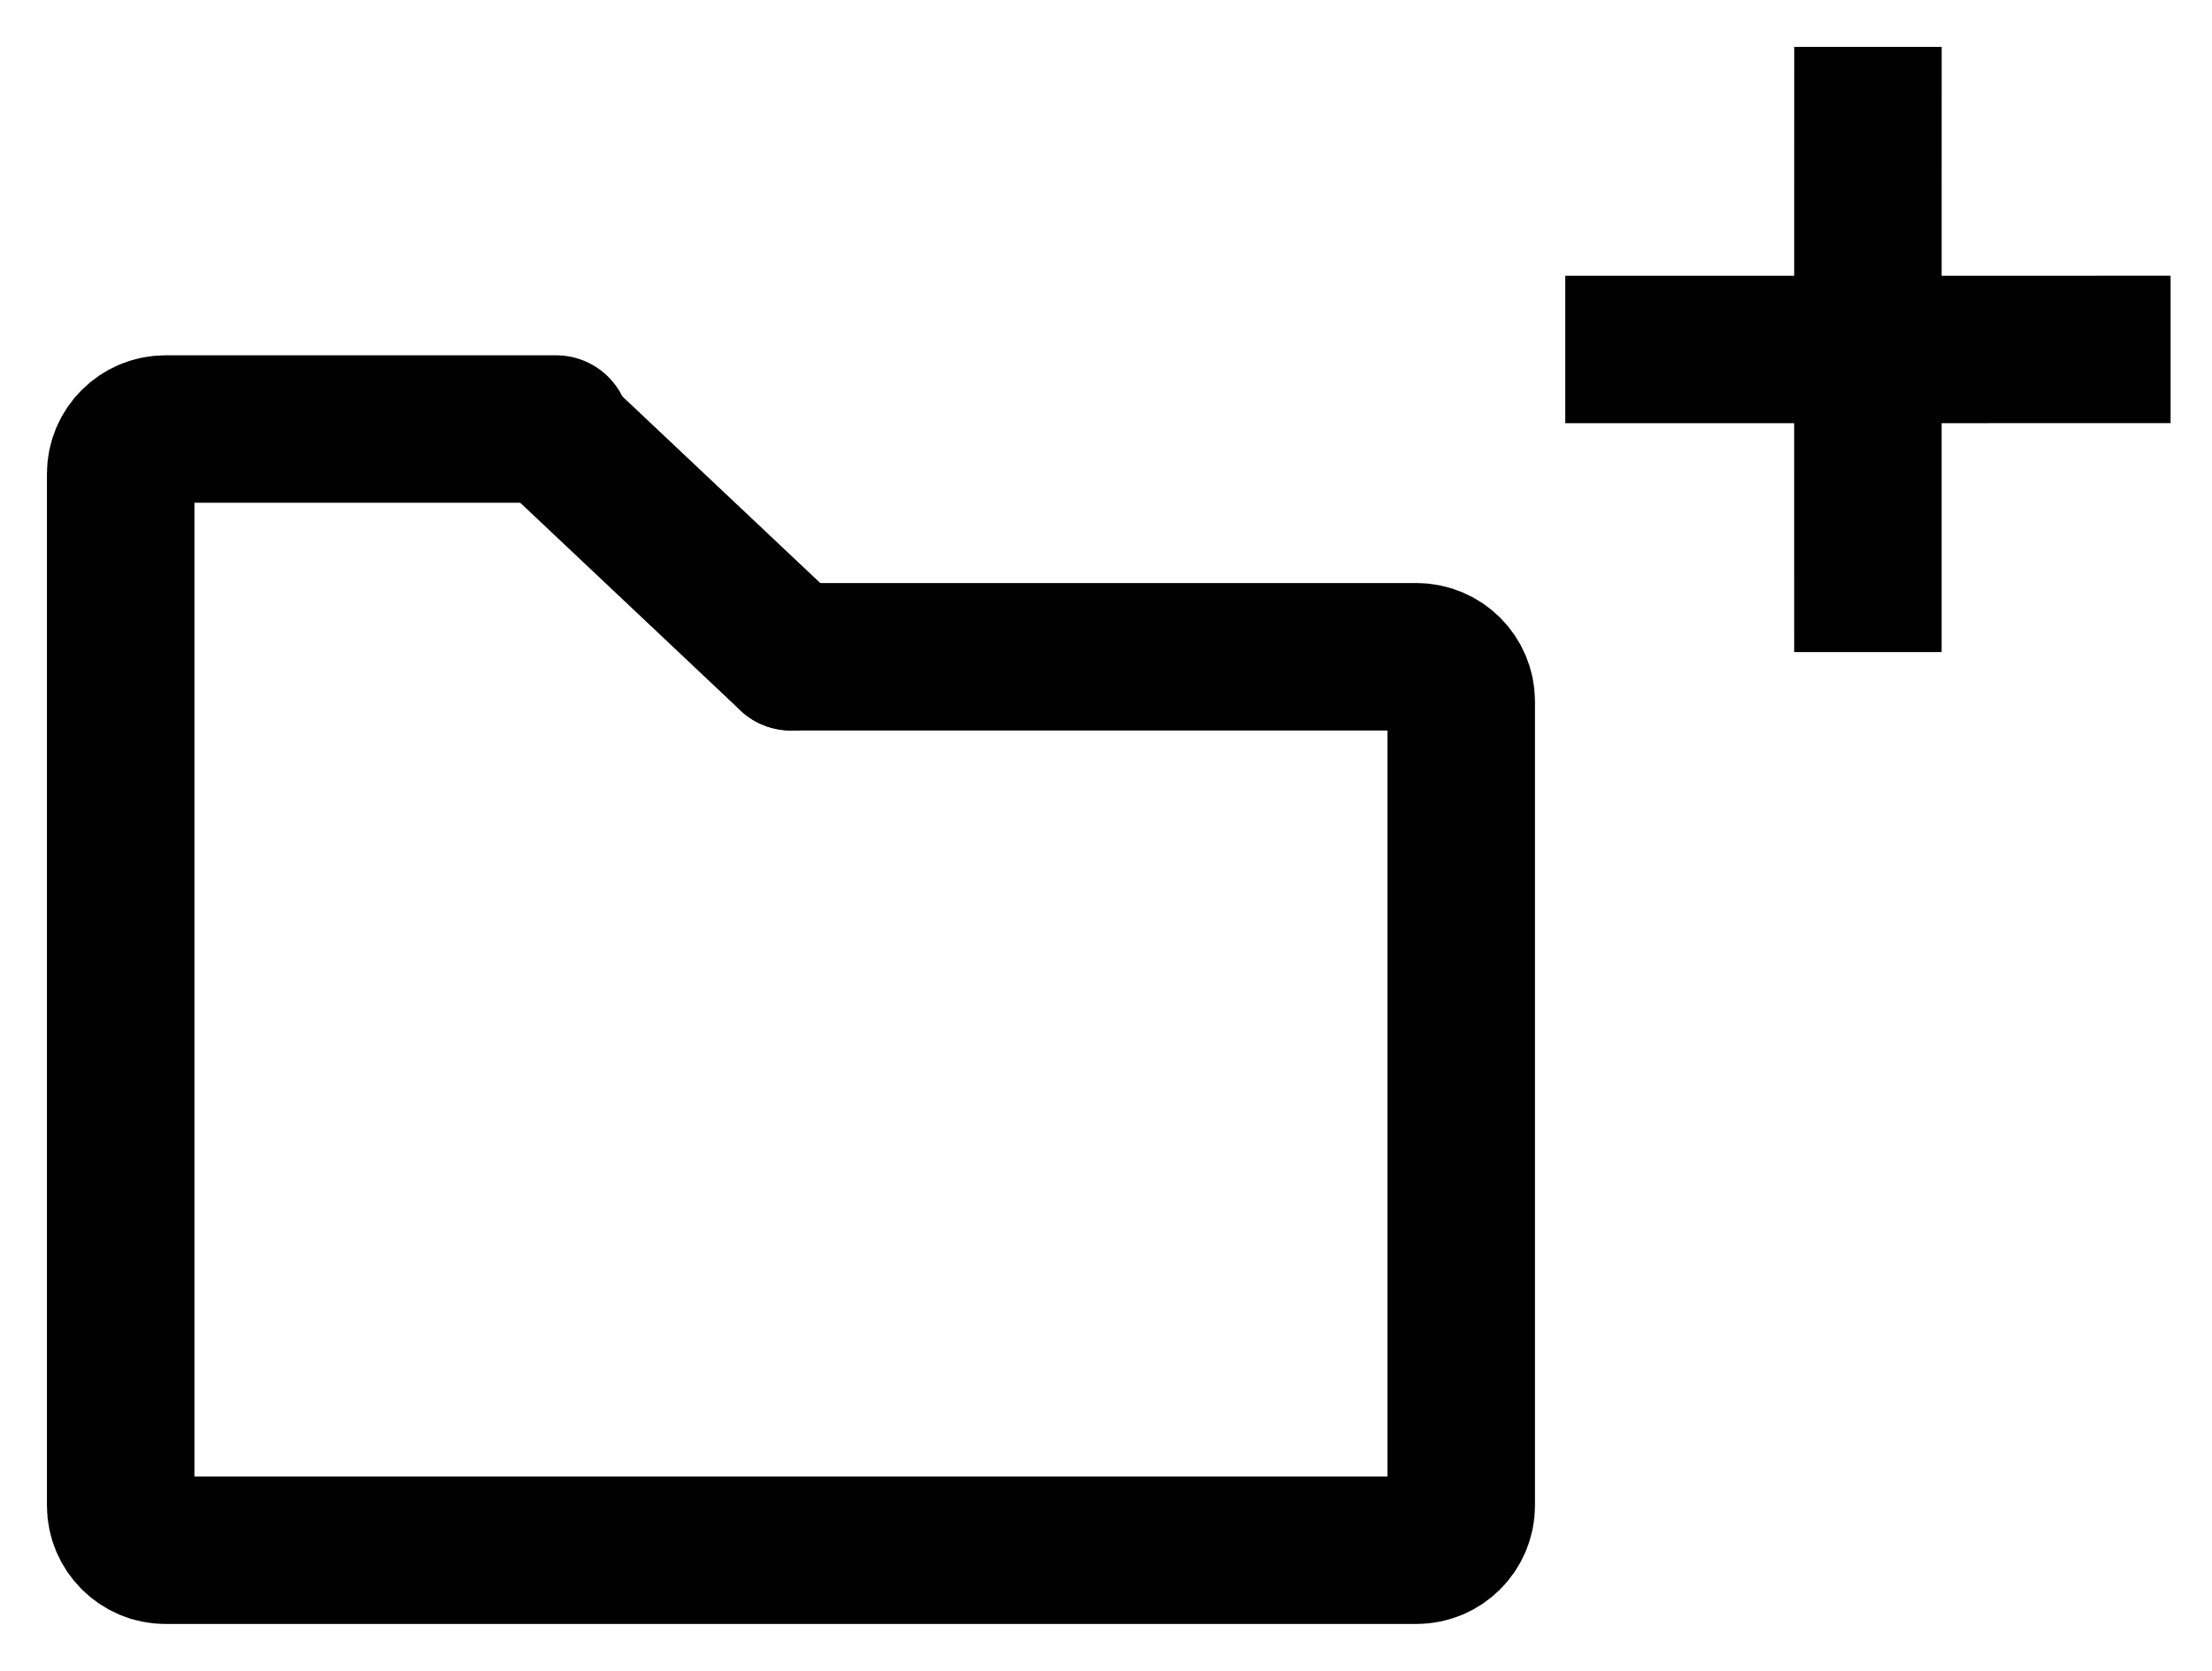 <?xml version="1.0" encoding="UTF-8"?>
<svg width="45px" height="34px" viewBox="0 0 45 34" version="1.1" xmlns="http://www.w3.org/2000/svg" xmlns:xlink="http://www.w3.org/1999/xlink">
    <title>1225967C-2F40-4B74-85E5-4ABC4B50451C@1.00x</title>
    <g id="Beta-UI" stroke="none" stroke-width="1" fill="none" fill-rule="evenodd">
        <g id="New-Collection" transform="translate(-168, -133)" stroke="currentColor">
            <g id="Folder-Plus-Large" transform="translate(170, 132.111)">
                <g id="Group">
                    <g id="Group-5" transform="translate(0, 8.889)" stroke-linecap="round" stroke-linejoin="round" stroke-width="3">
                        <path d="M14.091,5.364 L26.818,5.364 C27.318,5.364 27.727,5.773 27.727,6.273 L27.727,22.636 C27.727,23.136 27.318,23.545 26.818,23.545 L1.364,23.545 C0.864,23.545 0.455,23.136 0.455,22.636 L0.455,1.639 C0.455,1.139 0.864,0.73 1.364,0.73 L9.315,0.73" id="Stroke-1"></path>
                        <line x1="9.315" y1="0.858" x2="14.091" y2="5.364" id="Stroke-3"></line>
                    </g>
                    <g id="icon/X" transform="translate(36, 8) rotate(-315) translate(-36, -8) translate(31, 3)" fill="currentColor">
                        <g id="Group-5" transform="translate(-0, -0)">
                            <polygon id="Fill-3" points="9.707 1.706 8.293 0.292 5 3.586 1.707 0.292 0.293 1.706 3.586 5 0.293 8.293 1.707 9.707 5 6.415 8.293 9.707 9.707 8.293 6.414 5"></polygon>
                        </g>
                    </g>
                </g>
            </g>
        </g>
    </g>
</svg>
